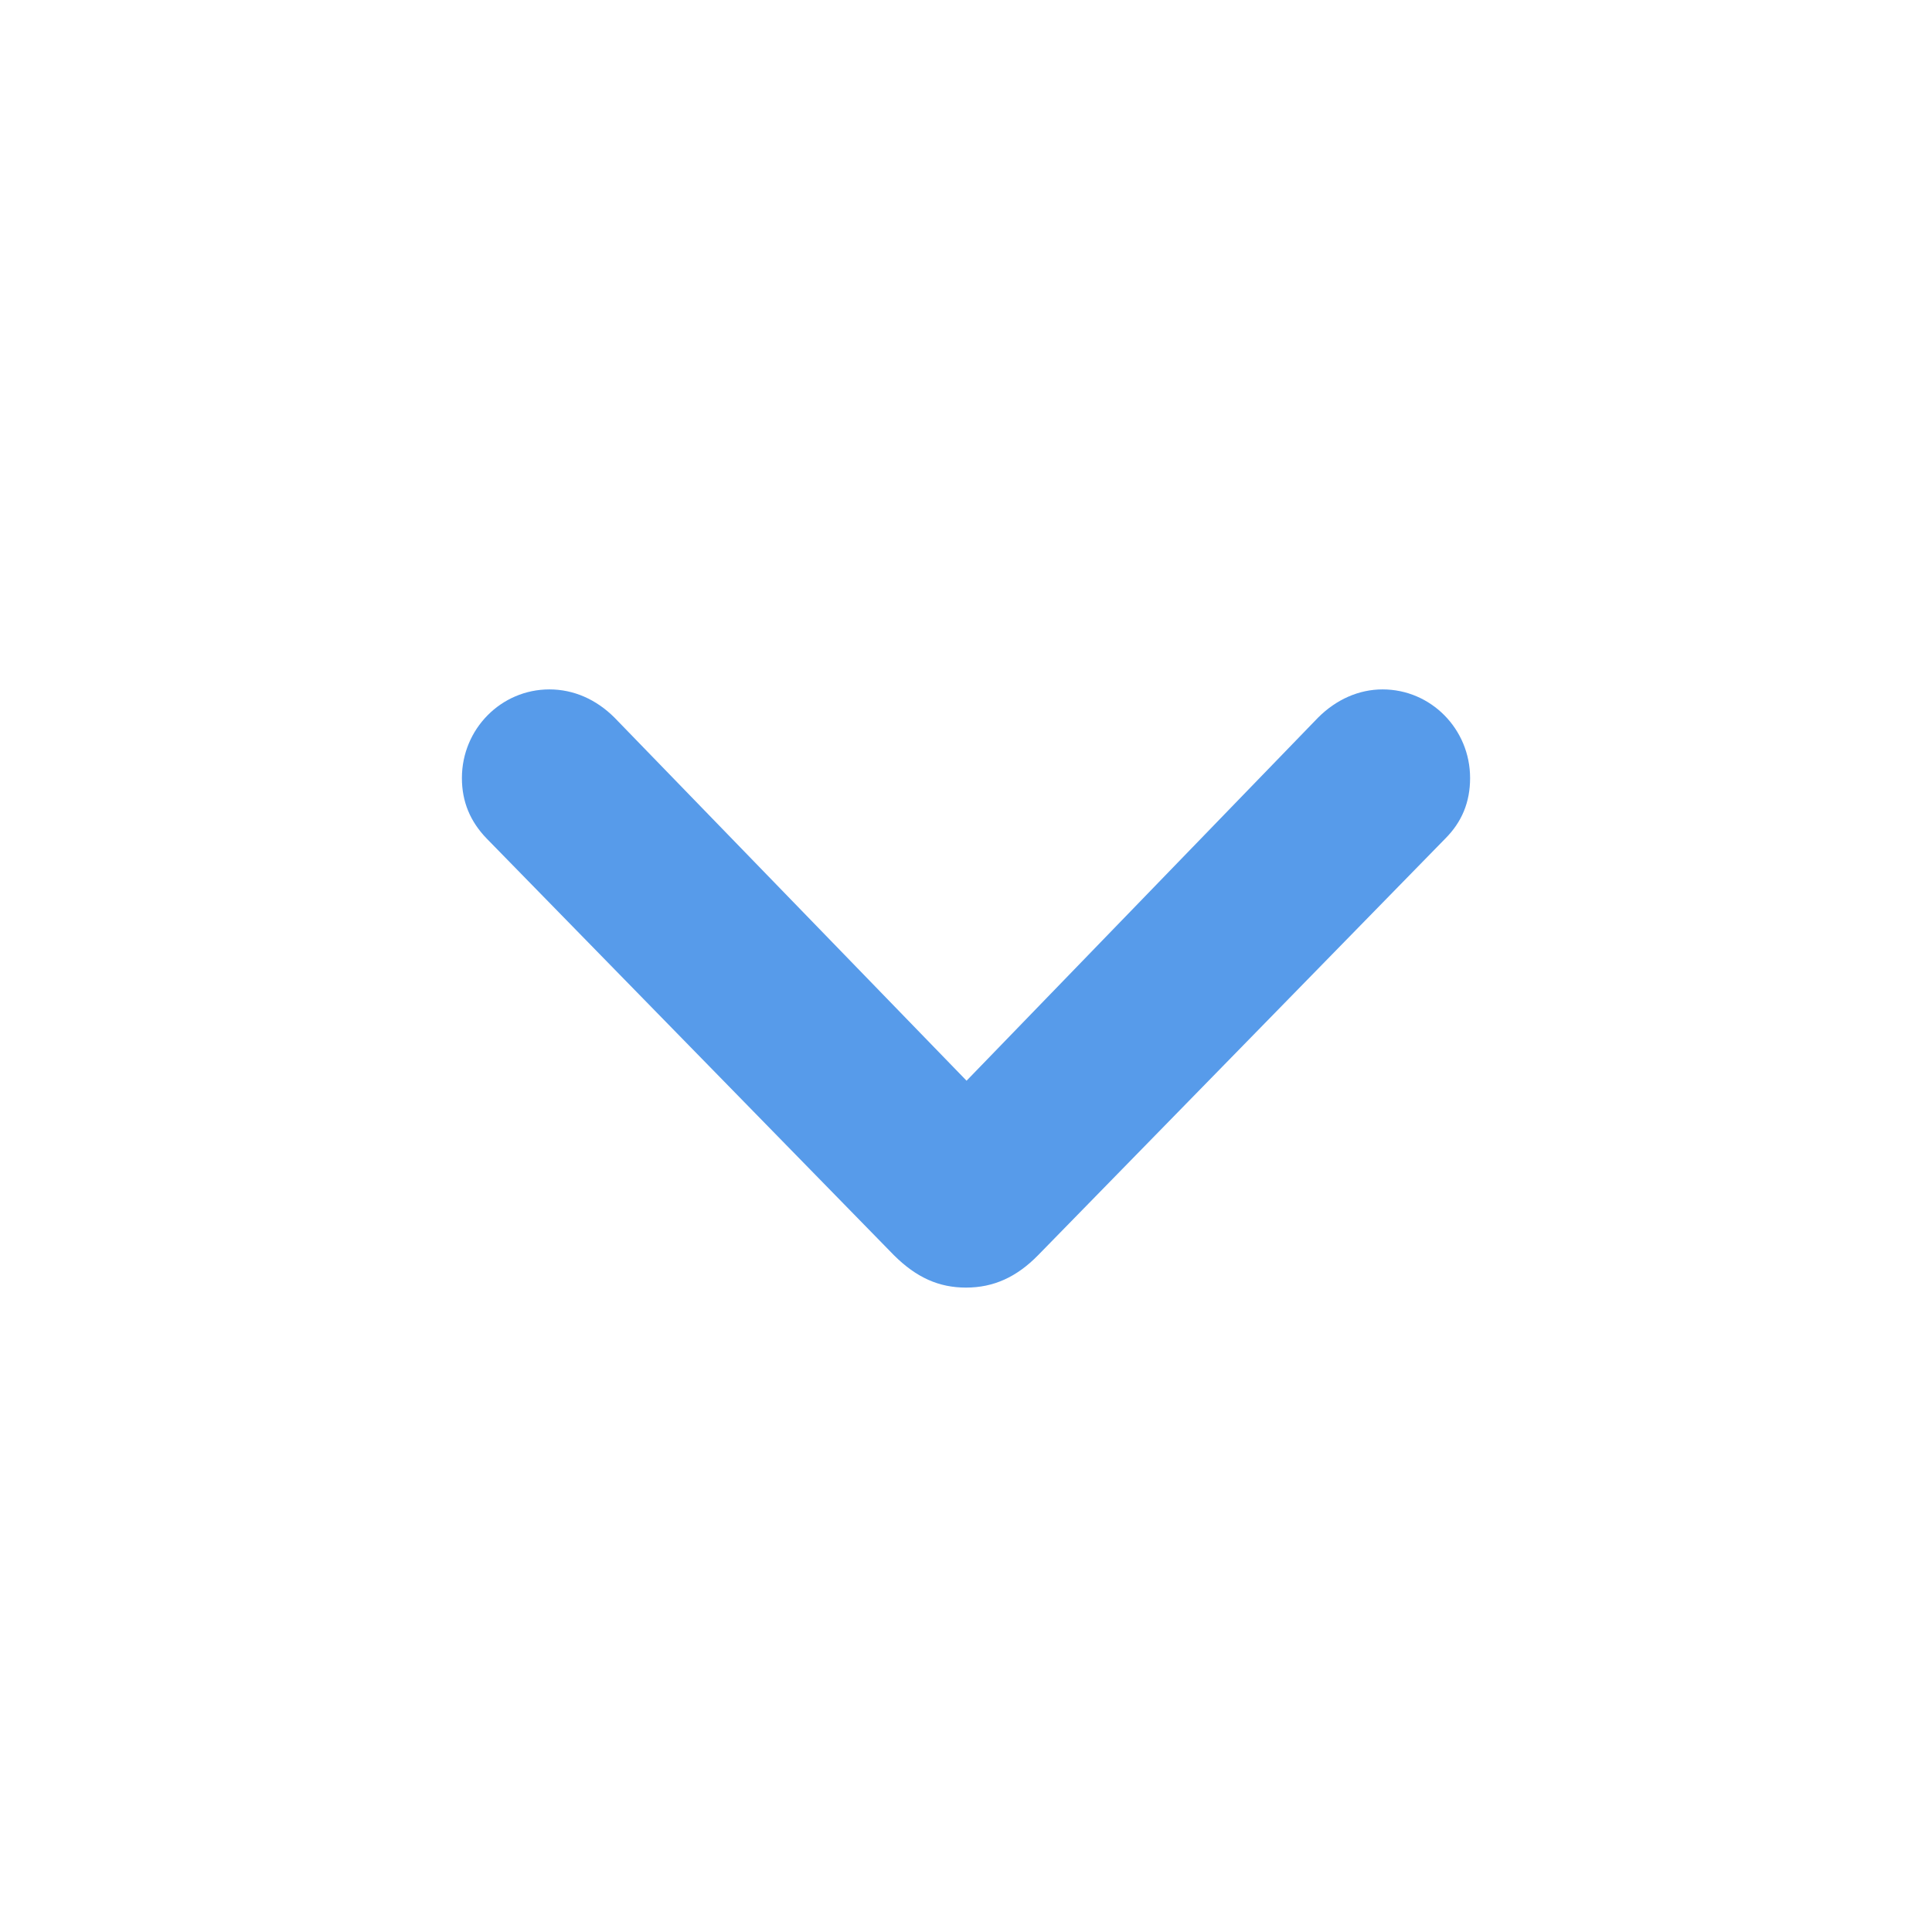 <svg width="24" height="24" viewBox="0 0 24 24" fill="none" xmlns="http://www.w3.org/2000/svg">
<path d="M12 15.995C12.342 15.995 12.629 15.865 12.896 15.592L17.954 10.417C18.159 10.212 18.262 9.966 18.262 9.665C18.262 9.057 17.776 8.564 17.175 8.564C16.881 8.564 16.601 8.688 16.375 8.913L12.007 13.425L7.632 8.913C7.406 8.688 7.126 8.564 6.825 8.564C6.224 8.564 5.738 9.057 5.738 9.665C5.738 9.959 5.841 10.205 6.046 10.417L11.104 15.592C11.385 15.872 11.665 15.995 12 15.995Z" fill="#579BEA"/>
</svg>

